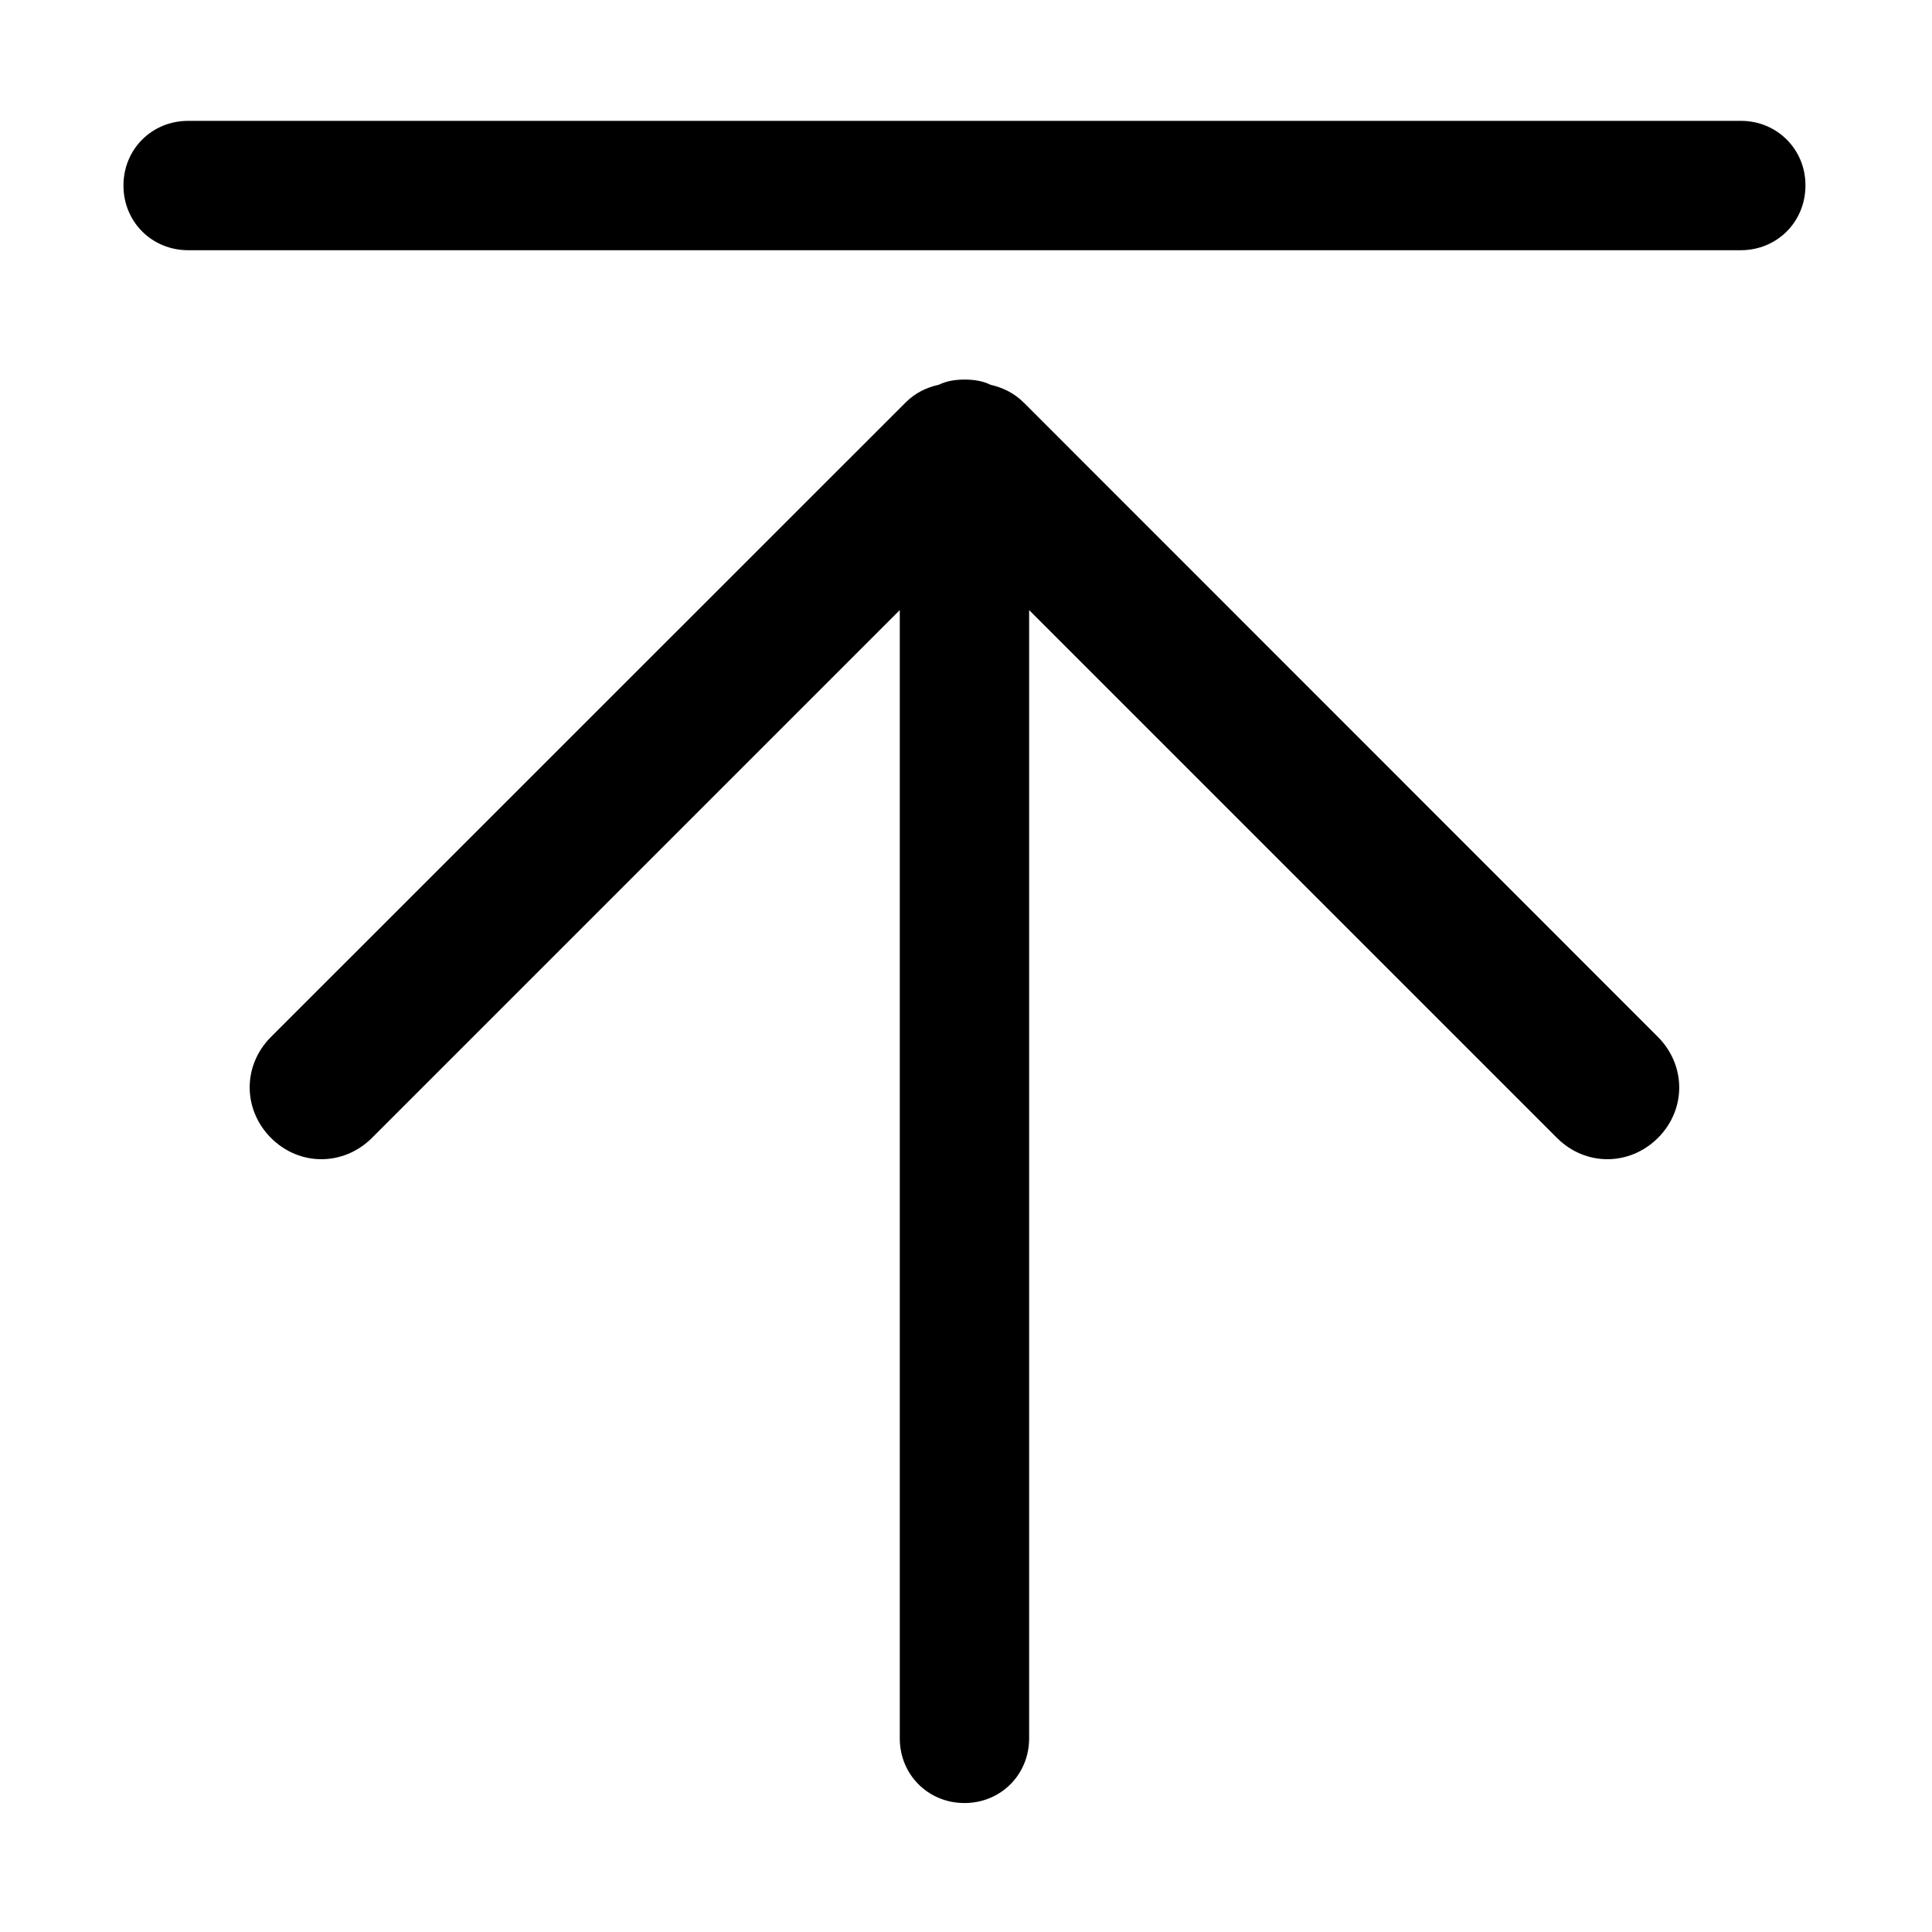 <?xml version="1.0" standalone="no"?><!DOCTYPE svg PUBLIC "-//W3C//DTD SVG 1.1//EN" "http://www.w3.org/Graphics/SVG/1.1/DTD/svg11.dtd"><svg t="1757754712290" class="icon" viewBox="0 0 1024 1024" version="1.1" xmlns="http://www.w3.org/2000/svg" p-id="3342" xmlns:xlink="http://www.w3.org/1999/xlink" width="200" height="200"><path d="M542.801 213.559c-5.526-5.526-11.665-8.186-17.805-9.619-4.093-2.047-8.903-2.763-13.712-2.763-4.809 0-9.619 0.716-13.712 2.763-6.14 1.33-12.382 4.093-17.805 9.619L143.618 549.606c-15.042 15.042-15.042 38.373 0 53.518 15.042 15.042 38.373 15.042 53.518 0L476.901 323.358l0 598.007c0 19.238 15.042 34.28 34.28 34.28 19.238 0 34.28-15.042 34.28-34.28L545.461 323.358l279.766 279.766c15.042 15.042 38.373 15.042 53.518 0 15.042-15.042 15.042-38.373 0-53.518L542.801 213.559 542.801 213.559zM922.746 64.058 99.719 64.058c-19.238 0-34.28 15.042-34.28 34.28 0 19.238 15.042 34.28 34.28 34.28l822.925 0c19.238 0 34.28-15.042 34.28-34.28C957.026 79.202 941.881 64.058 922.746 64.058L922.746 64.058z" p-id="3343"></path></svg>